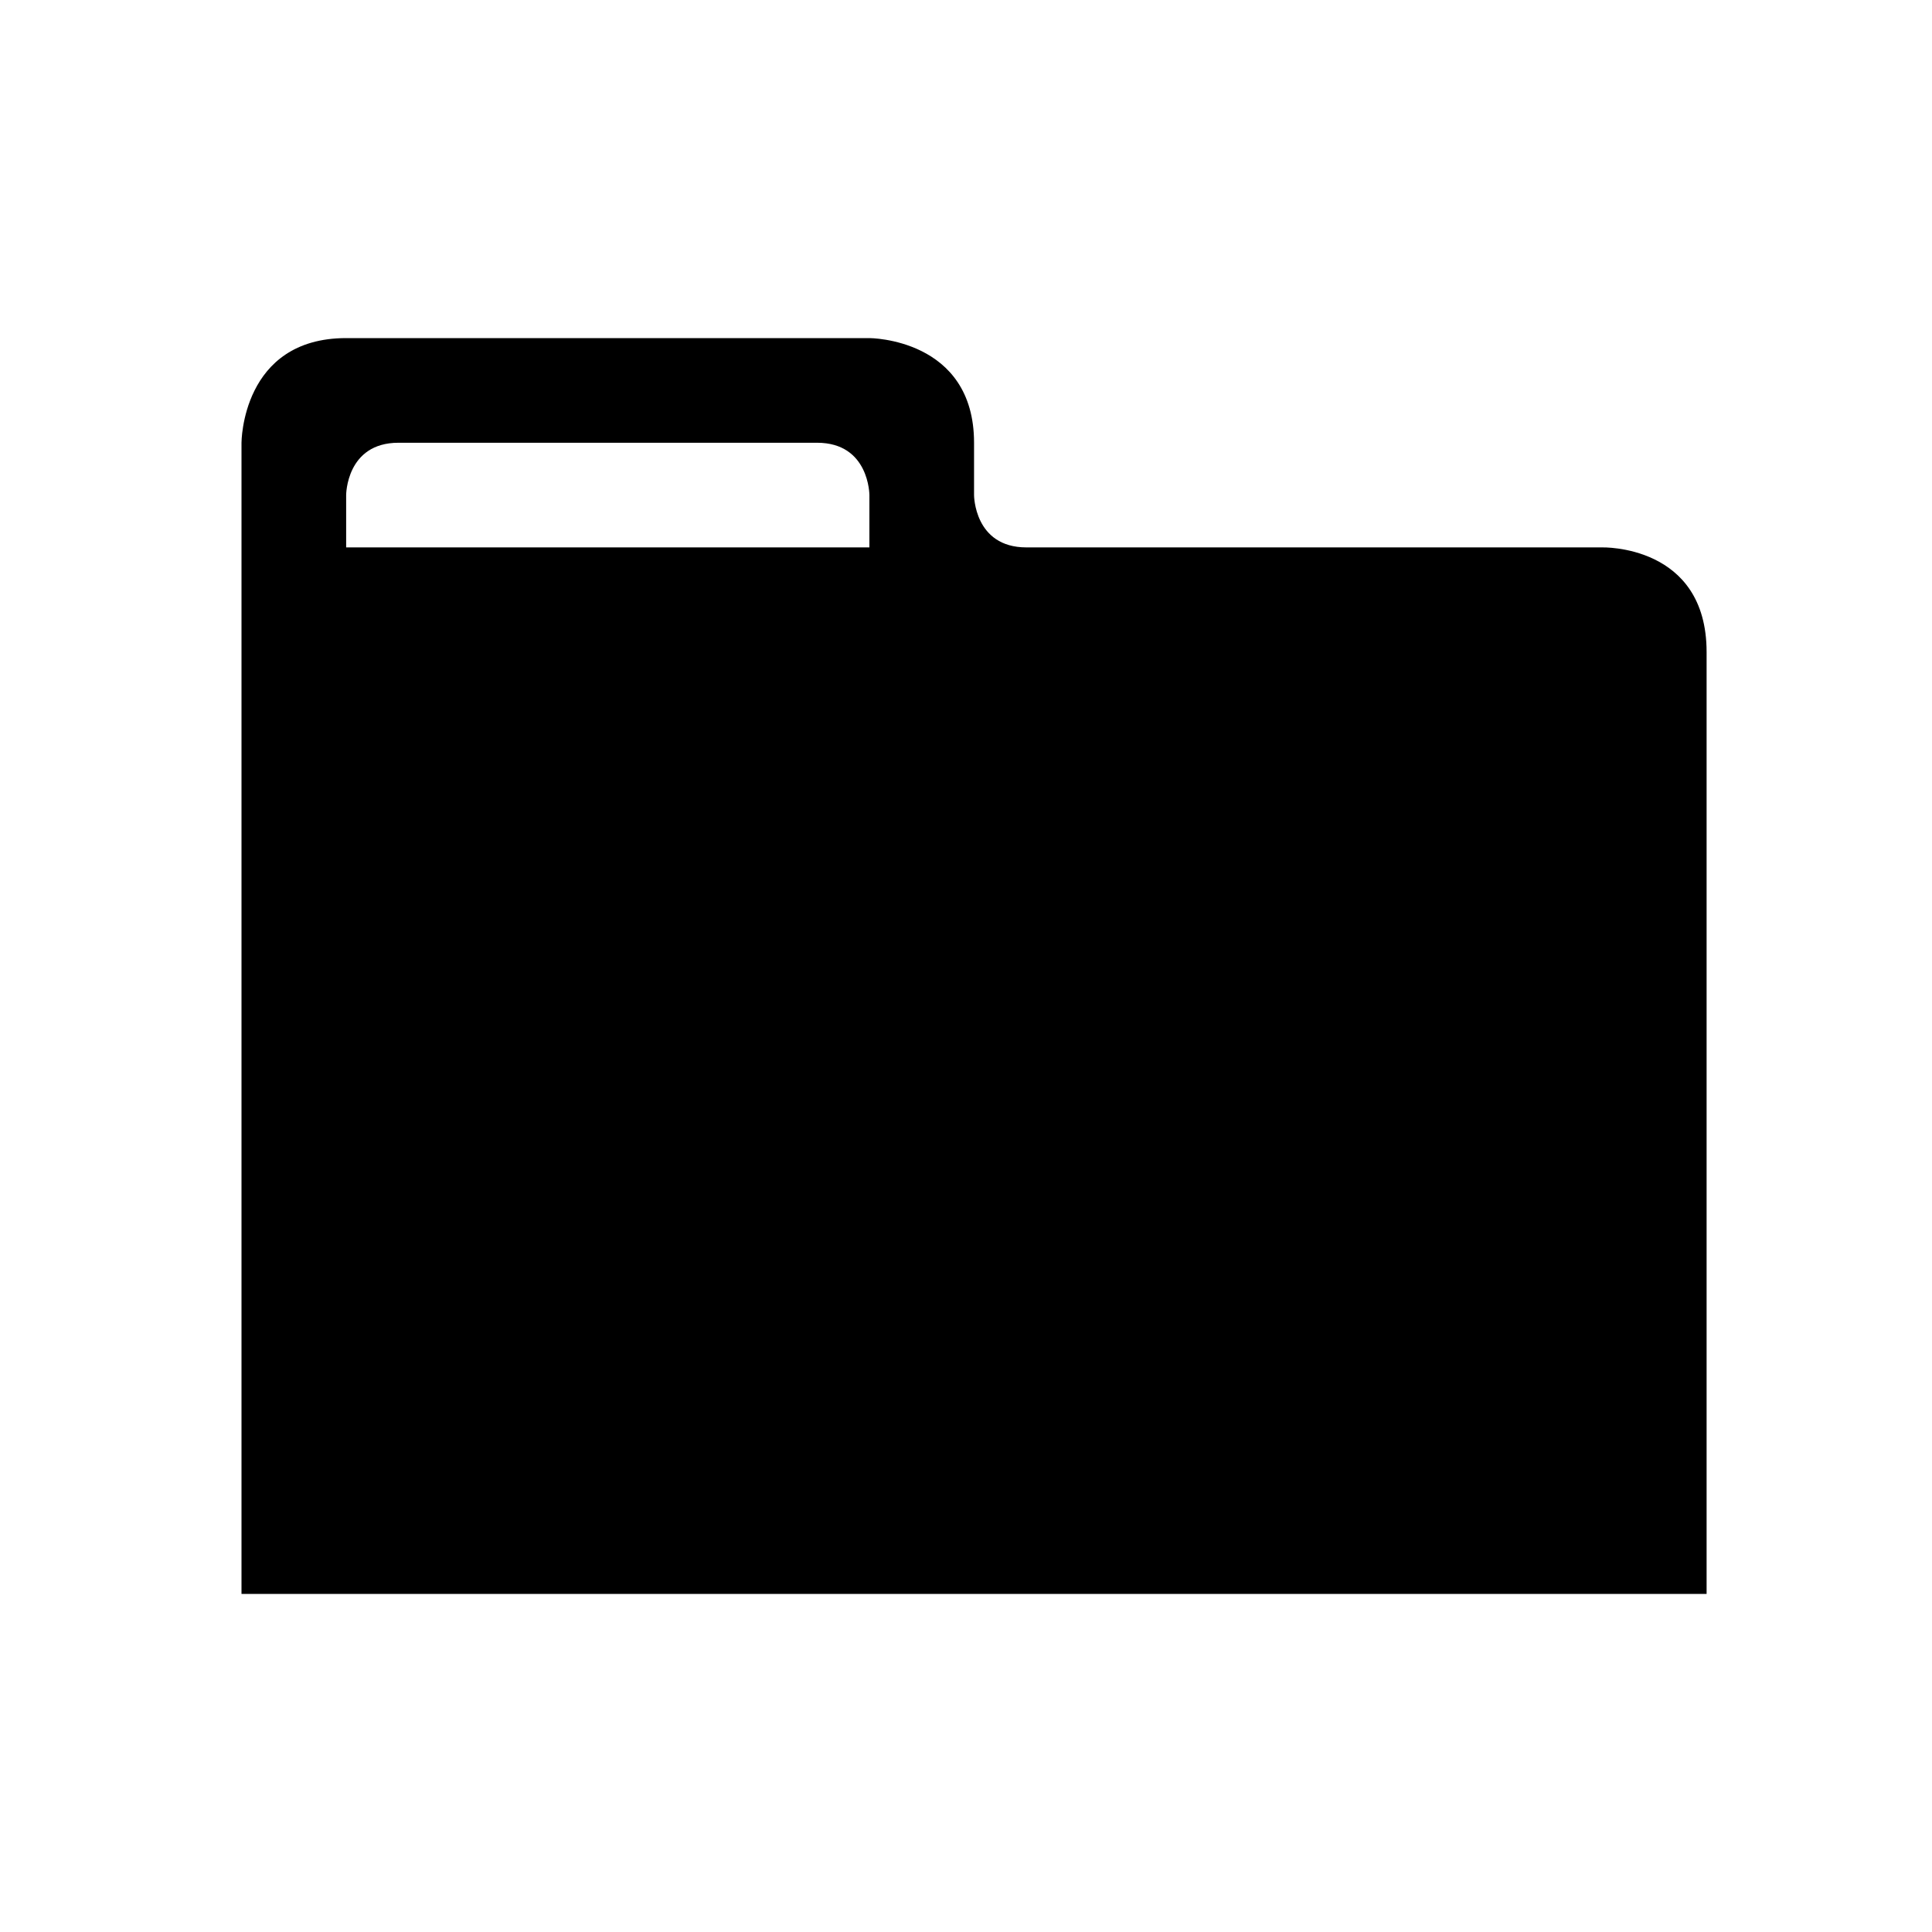 <?xml version="1.0" encoding="UTF-8"?>
<svg width="120px" height="120px" viewBox="0 0 120 120" version="1.1" xmlns="http://www.w3.org/2000/svg" xmlns:xlink="http://www.w3.org/1999/xlink">
    <!-- Generator: Sketch 52.5 (67469) - http://www.bohemiancoding.com/sketch -->
    <title>eosfilestore.now.sh</title>
    <desc>Created with Sketch.</desc>
    <g id="eosfilestore.now.sh" stroke="none" stroke-width="1" fill="none" fill-rule="evenodd">
        <g id="iconfinder_file-directory_298771" transform="translate(15, 21)" fill="#000000" fill-rule="nonzero">
            <path d="M84.5,13 C84.5,13 52,13 48.75,13 C45.5,13 45.5,9.75 45.5,9.75 C45.5,9.75 45.5,7.592 45.5,6.5 C45.5,0 39,0 39,0 C39,0 13,0 6.5,0 C0,0 0,6.5 0,6.5 L0,78 L91,78 C91,78 91,26.203 91,19.5 C91,12.797 84.5,13 84.5,13 Z M39,13 L6.5,13 L6.5,9.75 C6.5,9.75 6.5,6.5 9.75,6.5 L35.75,6.5 C39,6.5 39,9.75 39,9.75 L39,13 Z" id="Shape"></path>
        </g>
    </g>
</svg>